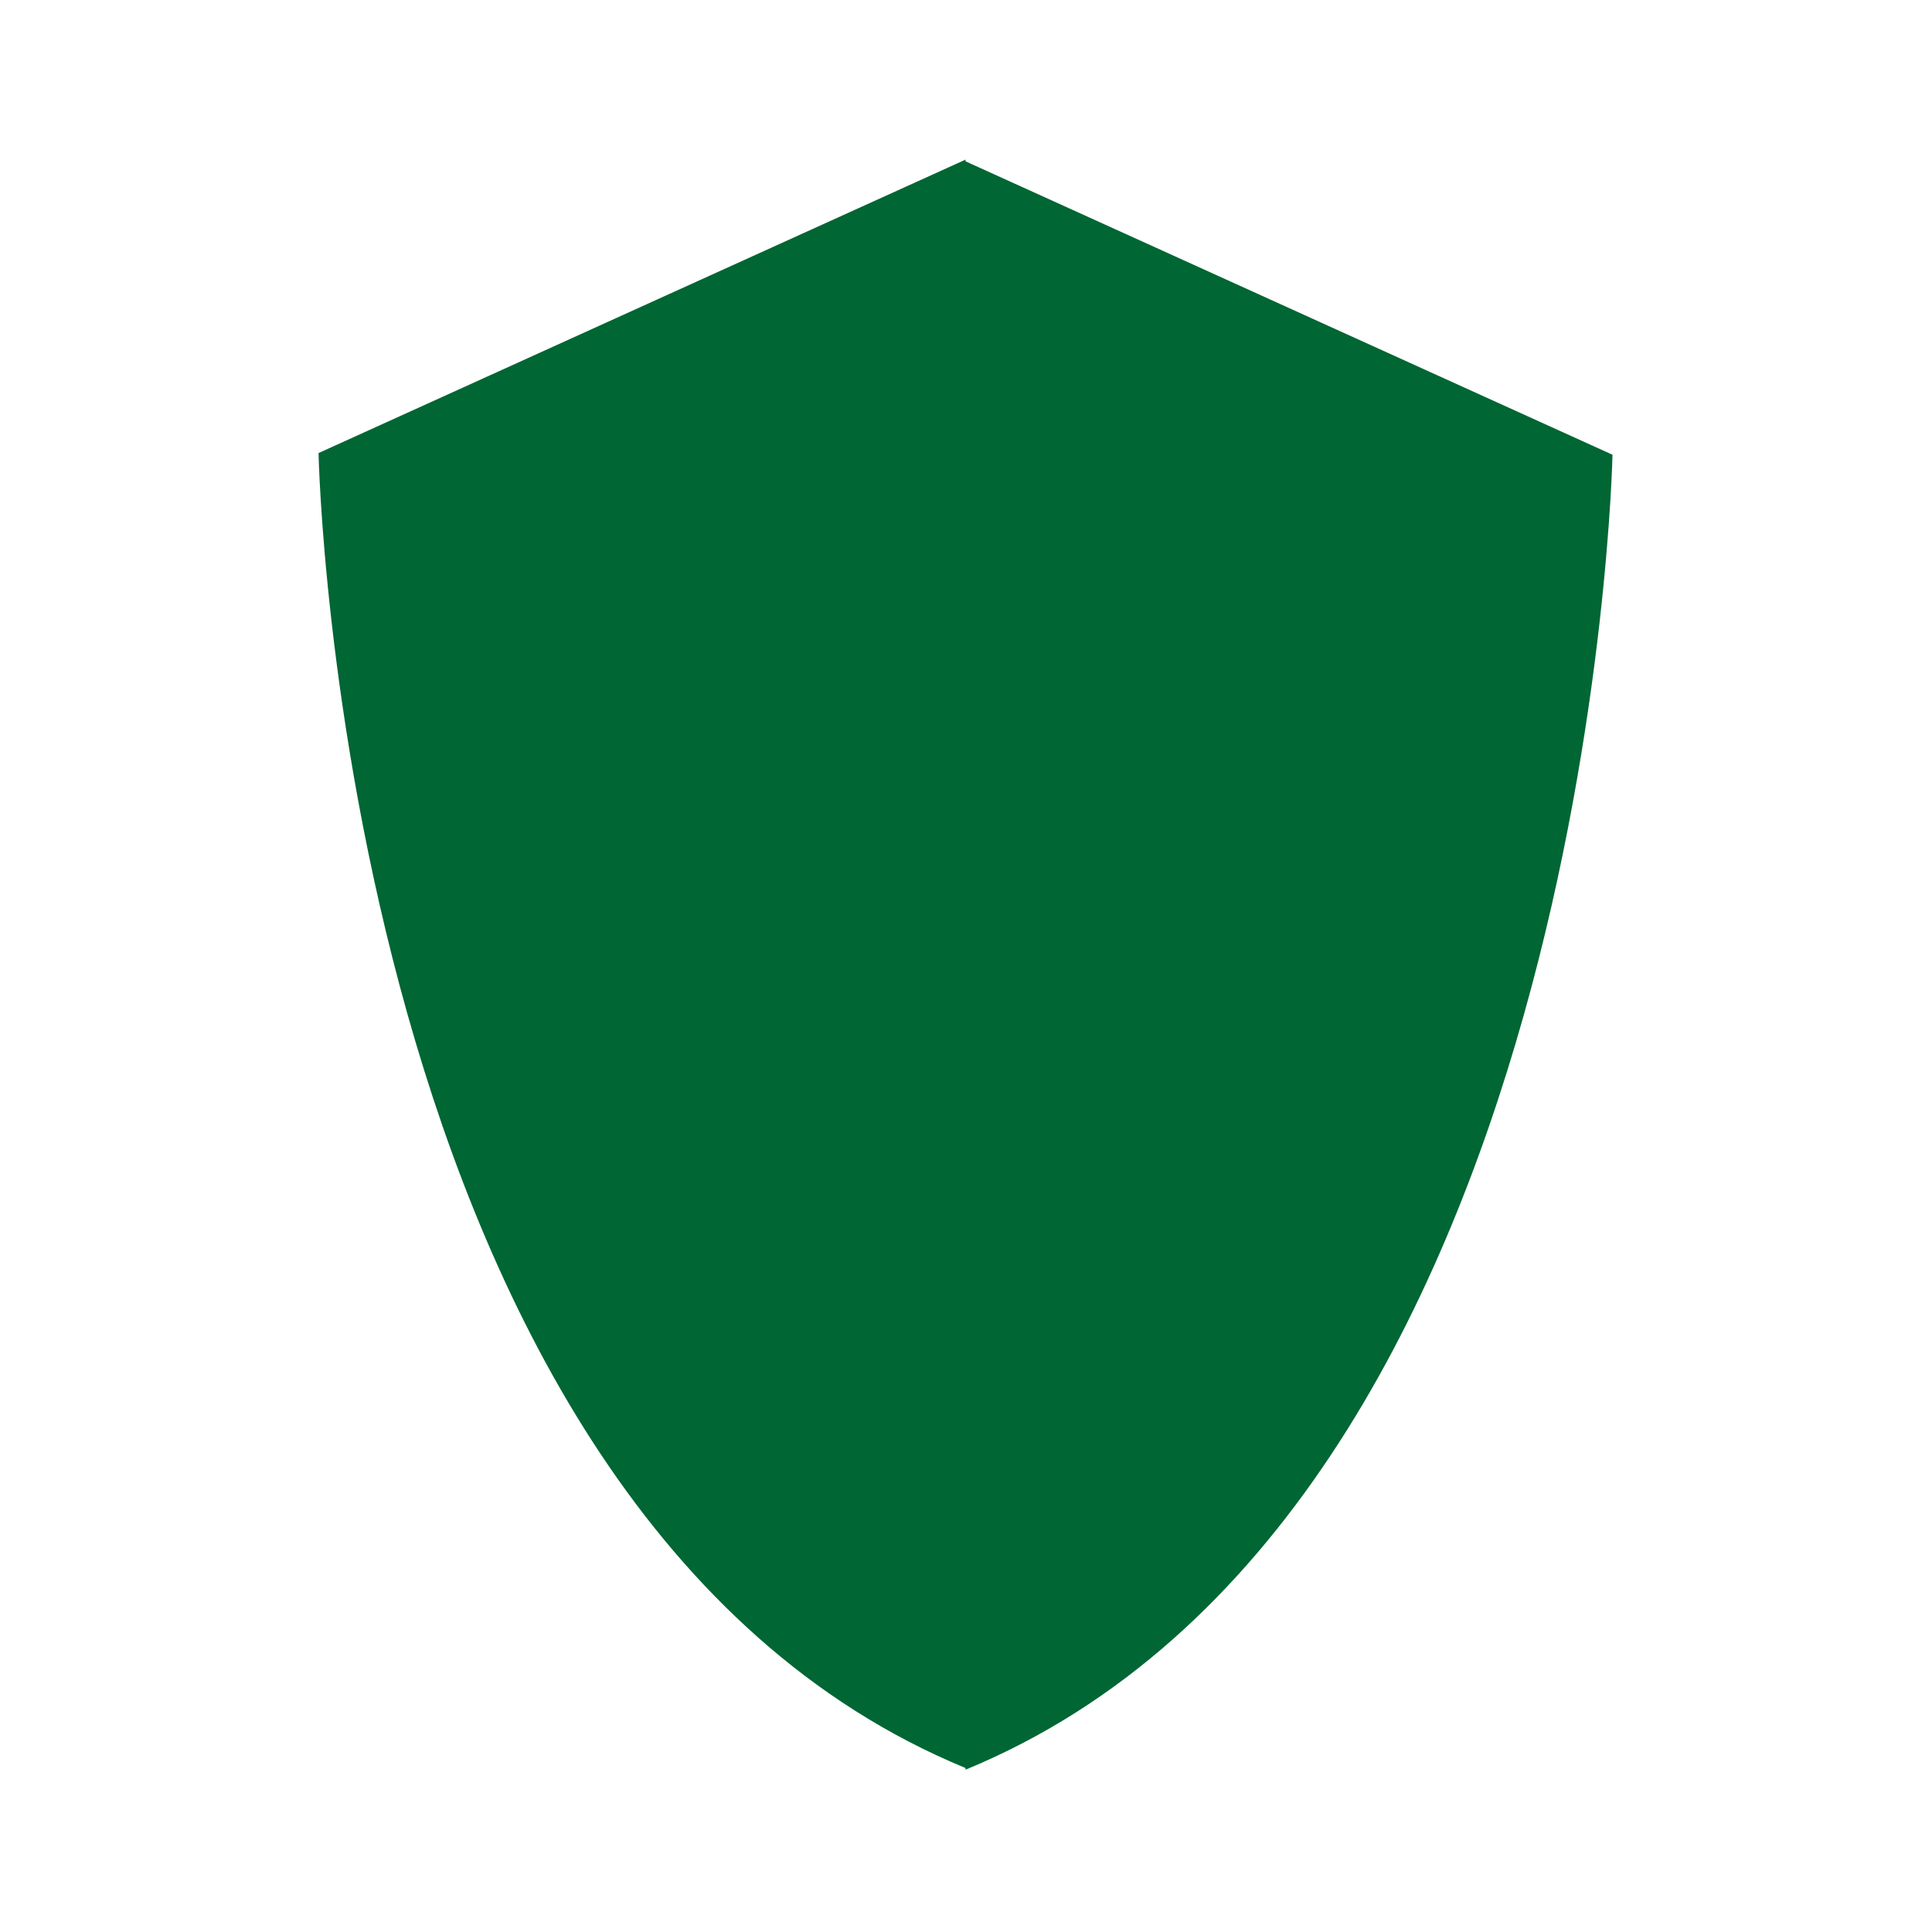 <?xml version="1.0" encoding="utf-8"?>
<!-- Generator: Adobe Illustrator 21.1.0, SVG Export Plug-In . SVG Version: 6.00 Build 0)  -->
<svg version="1.1" id="Capa_1" xmlns="http://www.w3.org/2000/svg" xmlns:xlink="http://www.w3.org/1999/xlink" x="0px" y="0px"
	 viewBox="0 0 800 800" style="enable-background:new 0 0 800 800;" xml:space="preserve">
<style type="text/css">
	.st0{fill:#006633;}
</style>
<path class="st0" d="M399.8,66.8v-0.7L131.9,187.6c0,0,8.8,437.7,267.9,544.5v0.7C658.9,626,667.7,188.3,667.7,188.3L399.8,66.8z"/>
</svg>

